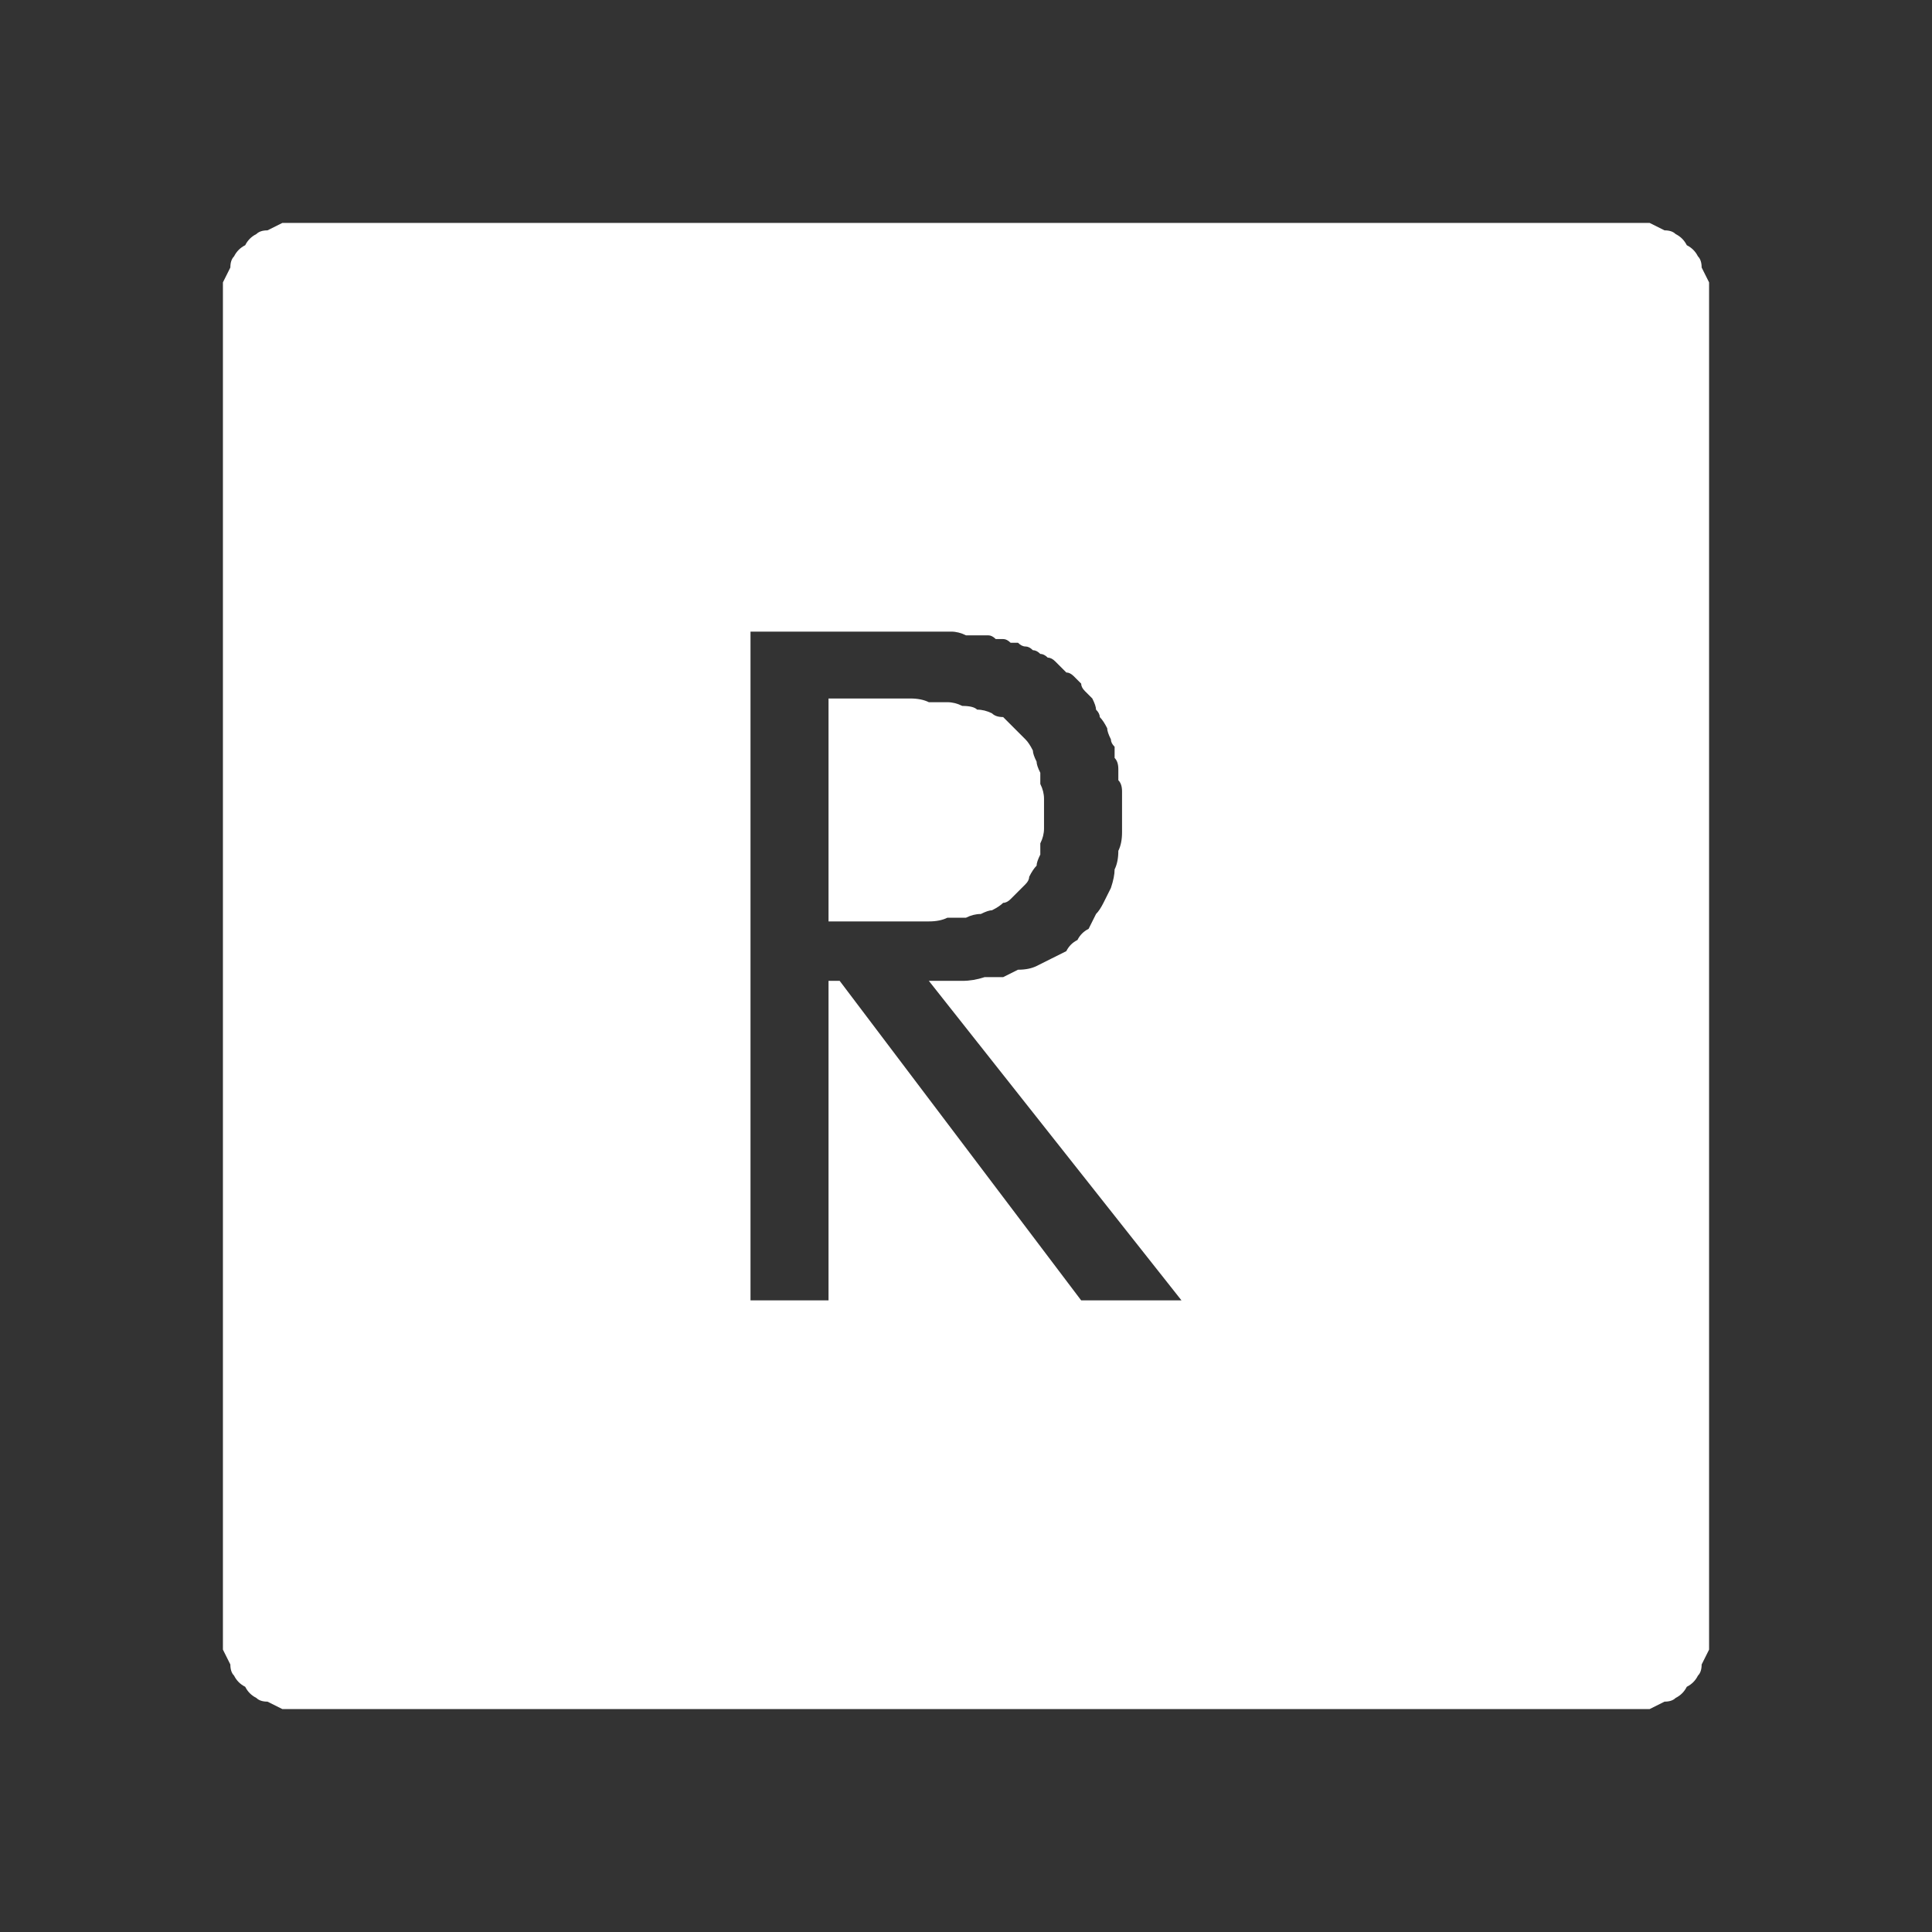 <?xml version="1.0" encoding="UTF-8" standalone="no"?>
<svg xmlns:ffdec="https://www.free-decompiler.com/flash" xmlns:xlink="http://www.w3.org/1999/xlink" ffdec:objectType="shape" height="26.0px" width="26.0px" xmlns="http://www.w3.org/2000/svg">
  <rect width="100%" height="100%" fill="#333333" stroke="none"/>
  <g transform="matrix(1.0, 0.0, 0.0, 1.0, 0.0, 0.0)">
    <path d="M4.0 3.0 Q3.9 3.0 3.8 3.0 3.7 3.05 3.6 3.1 3.5 3.1 3.45 3.15 3.35 3.2 3.3 3.3 3.2 3.35 3.15 3.45 3.1 3.5 3.1 3.6 3.05 3.7 3.0 3.8 3.0 3.9 3.0 4.0 L3.0 22.0 Q3.0 22.1 3.0 22.2 3.05 22.3 3.1 22.4 3.1 22.5 3.15 22.55 3.2 22.65 3.3 22.7 3.35 22.8 3.45 22.85 3.5 22.9 3.6 22.9 3.7 22.95 3.8 23.0 3.9 23.0 4.0 23.0 L22.0 23.0 Q22.1 23.0 22.2 23.0 22.3 22.95 22.4 22.9 22.5 22.9 22.55 22.85 22.65 22.8 22.7 22.7 22.8 22.65 22.85 22.55 22.9 22.5 22.9 22.4 22.95 22.3 23.0 22.2 23.0 22.1 23.0 22.0 L23.0 4.0 Q23.0 3.9 23.0 3.8 22.95 3.7 22.9 3.6 22.9 3.5 22.85 3.45 22.8 3.35 22.7 3.3 22.65 3.2 22.55 3.15 22.5 3.1 22.4 3.1 22.3 3.05 22.2 3.0 22.1 3.0 22.0 3.0 L4.0 3.0 4.0 3.0 M10.1 8.5 L12.2 8.5 Q12.3 8.5 12.4 8.5 12.5 8.5 12.6 8.5 12.7 8.5 12.8 8.5 12.9 8.5 13.0 8.55 13.05 8.55 13.15 8.55 13.2 8.55 13.3 8.55 13.35 8.55 13.4 8.6 13.45 8.6 13.5 8.6 13.55 8.6 13.6 8.65 13.65 8.65 13.7 8.65 13.75 8.7 13.8 8.7 13.85 8.7 13.9 8.75 13.95 8.75 14.0 8.8 14.05 8.8 14.1 8.85 14.15 8.85 14.2 8.9 14.2 8.9 14.25 8.95 14.3 9.0 14.35 9.05 14.4 9.05 14.45 9.1 14.5 9.15 14.55 9.2 14.55 9.25 14.6 9.3 14.65 9.35 14.7 9.4 14.75 9.5 14.75 9.55 14.8 9.6 14.8 9.65 14.85 9.7 14.9 9.8 14.9 9.85 14.95 9.95 14.95 10.0 15.0 10.05 15.0 10.15 15.0 10.2 15.05 10.25 15.05 10.35 15.05 10.4 15.05 10.5 15.1 10.55 15.1 10.65 15.1 10.7 15.1 10.8 15.1 10.85 15.1 10.95 15.1 11.1 15.1 11.2 15.1 11.35 15.05 11.45 15.05 11.6 15.0 11.7 15.0 11.8 14.95 11.95 14.9 12.05 14.85 12.15 14.8 12.25 14.75 12.3 14.7 12.4 14.65 12.5 14.55 12.55 14.5 12.65 14.4 12.7 14.35 12.8 14.25 12.85 14.15 12.9 14.05 12.95 13.95 13.0 13.85 13.05 13.7 13.05 13.6 13.1 13.5 13.15 13.35 13.15 13.25 13.15 13.1 13.2 12.95 13.2 12.8 13.2 12.65 13.2 L12.5 13.2 15.9 17.5 14.55 17.5 11.3 13.2 11.15 13.2 11.15 17.5 10.1 17.5 10.1 8.5 10.1 8.5 M11.15 9.4 L11.15 12.4 11.95 12.4 Q12.1 12.4 12.25 12.4 12.4 12.4 12.5 12.4 12.65 12.4 12.75 12.35 12.9 12.35 13.0 12.35 13.1 12.3 13.2 12.3 13.3 12.25 13.35 12.25 13.45 12.2 13.5 12.15 13.55 12.15 13.6 12.1 13.65 12.05 13.7 12.0 13.75 11.95 13.8 11.9 13.85 11.85 13.85 11.8 13.9 11.7 13.95 11.65 13.95 11.6 14.0 11.5 14.0 11.4 14.0 11.35 14.05 11.25 14.05 11.15 14.05 11.05 14.05 10.95 14.05 10.85 14.05 10.75 14.05 10.65 14.0 10.55 14.0 10.45 14.0 10.4 13.95 10.3 13.95 10.25 13.9 10.15 13.9 10.1 13.85 10.0 13.8 9.95 13.75 9.9 13.7 9.85 13.65 9.8 13.6 9.75 13.55 9.7 13.5 9.65 13.4 9.65 13.35 9.6 13.25 9.55 13.15 9.55 13.1 9.5 12.95 9.5 12.85 9.45 12.75 9.45 12.65 9.45 12.5 9.45 12.4 9.4 12.25 9.4 12.1 9.4 11.95 9.4 L11.15 9.4 11.15 9.4" fill="#ffffff" fill-rule="evenodd" stroke="none"/>
  </g>
</svg>
